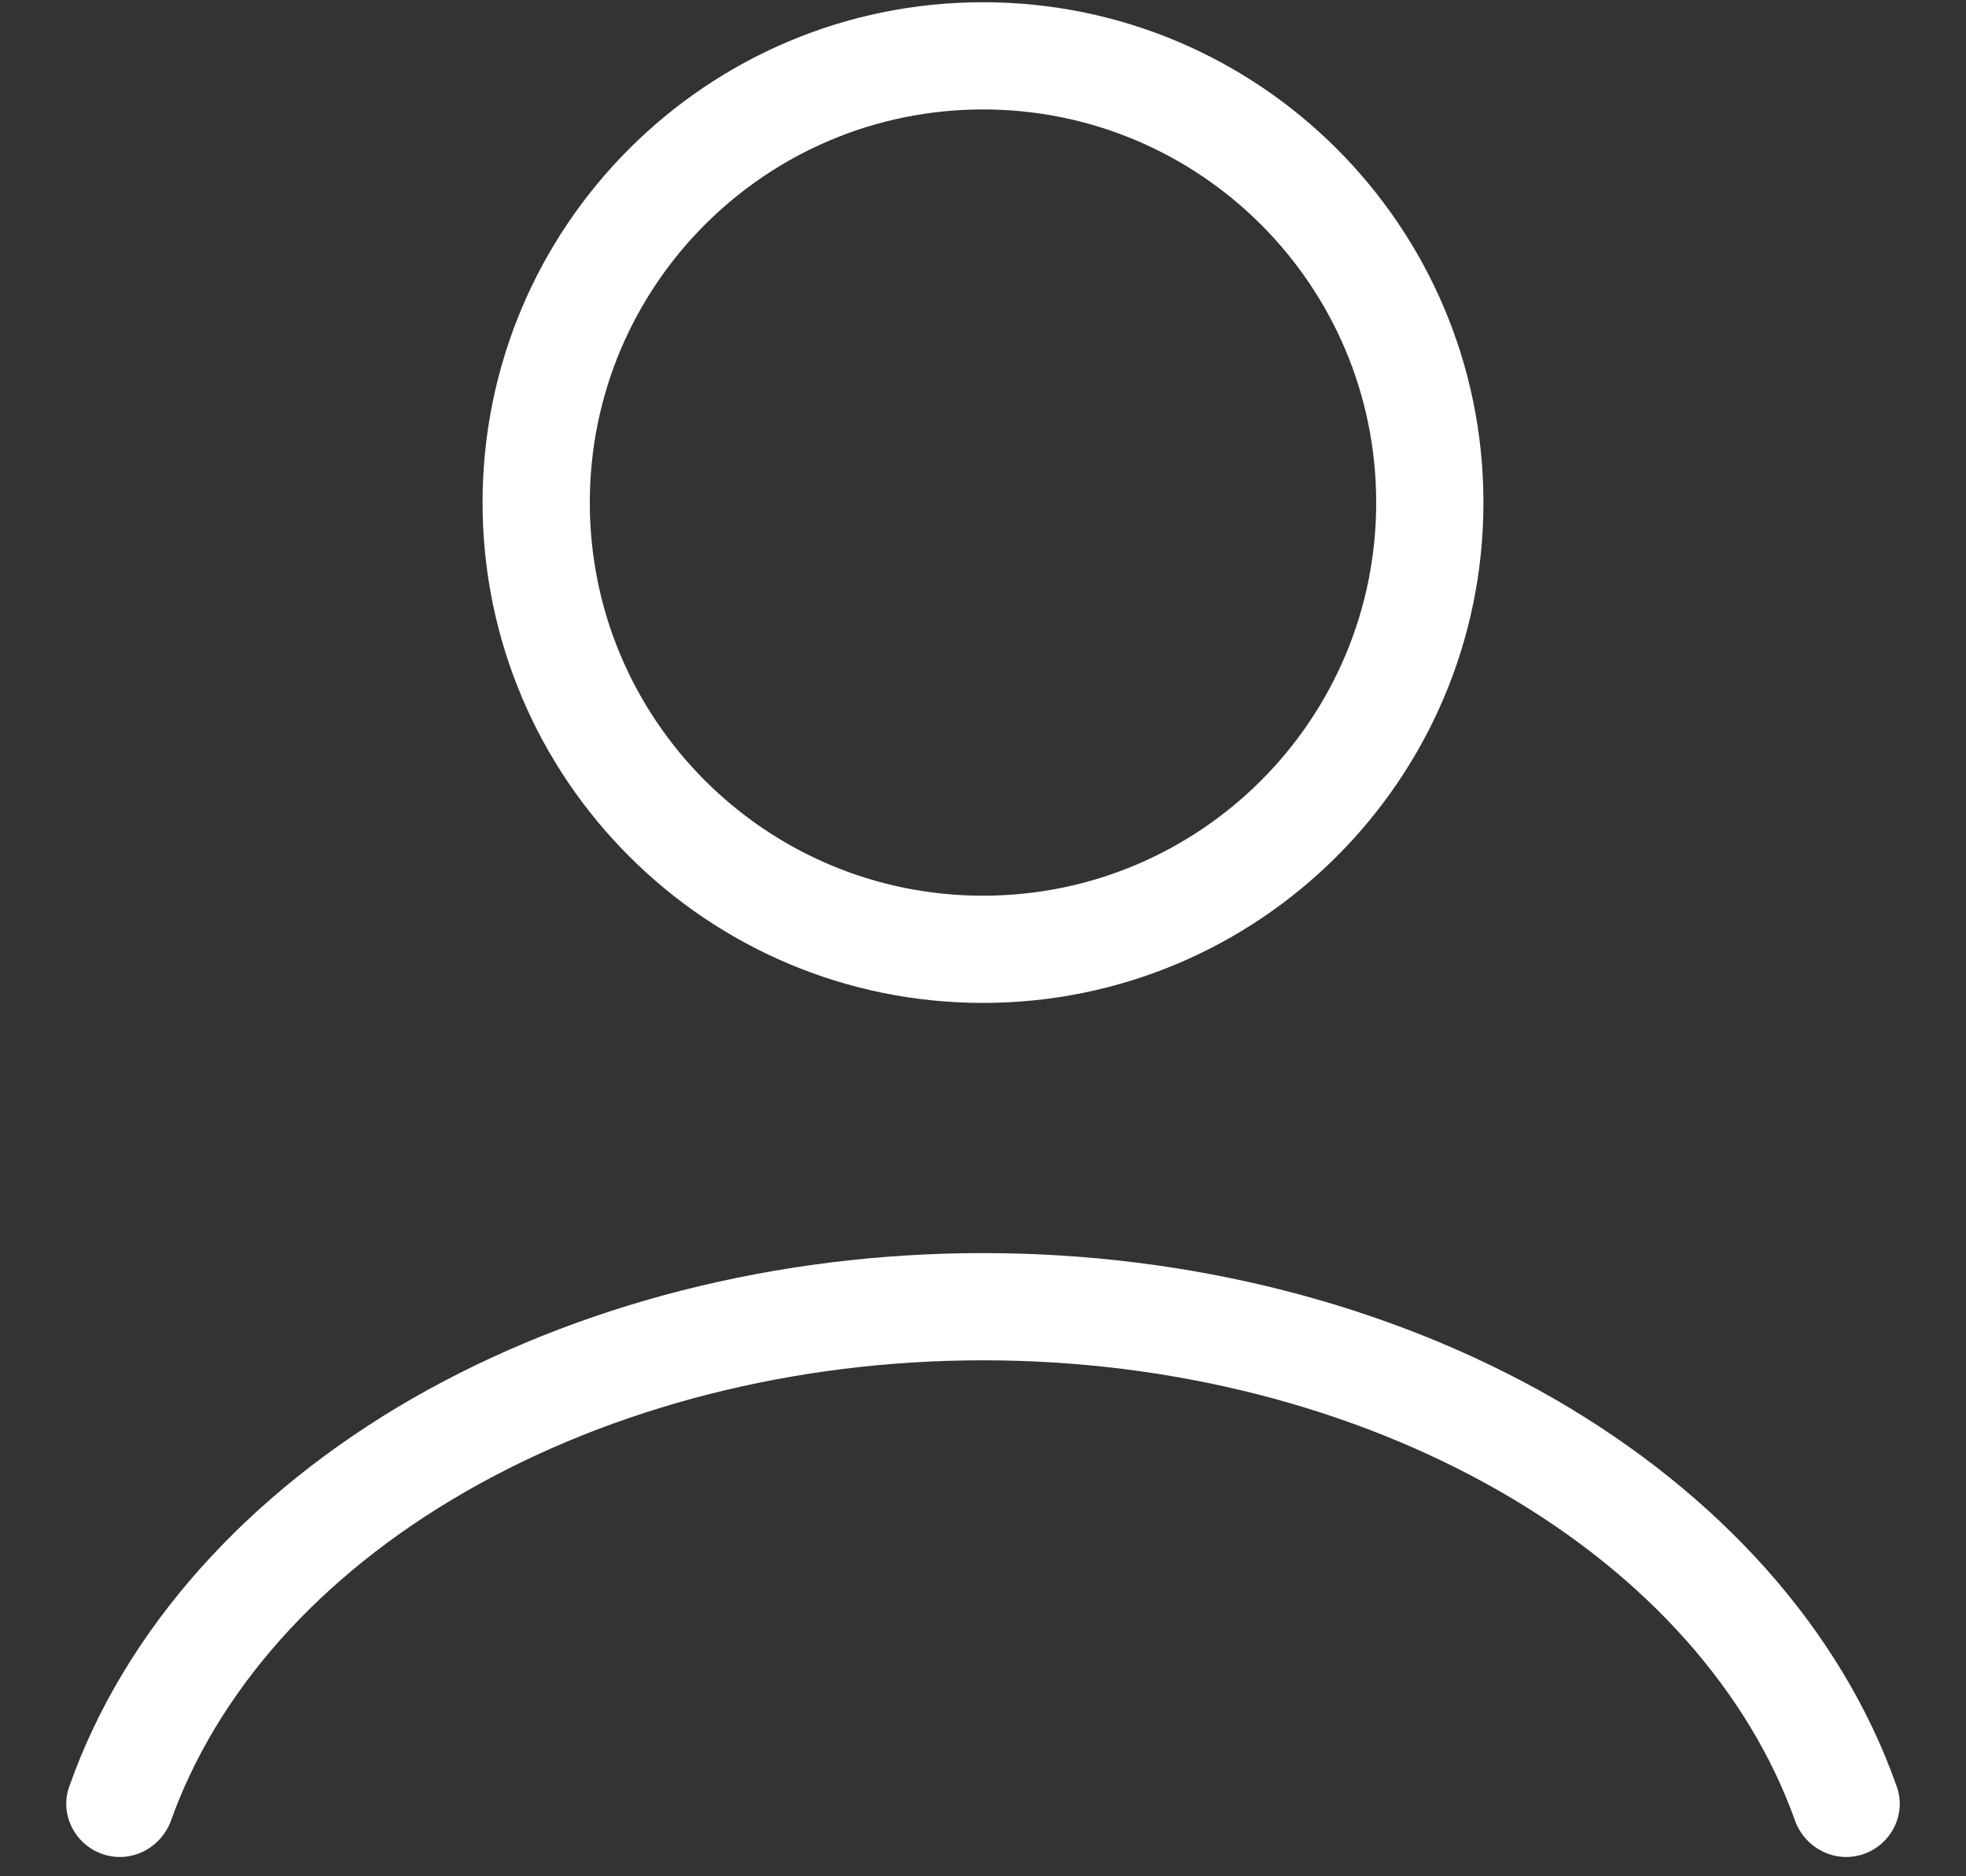 <svg width="22" height="21" viewBox="0 0 22 21" fill="none" xmlns="http://www.w3.org/2000/svg">
<rect x="0" y="0" width="22" height="21" fill="#333333" stroke="none"/>
<path fill-rule="evenodd" clip-rule="evenodd" d="M6.6 5.625C6.6 3.195 8.57 1.225 11 1.225C13.43 1.225 15.4 3.195 15.4 5.625C15.4 8.055 13.43 10.025 11 10.025C8.57 10.025 6.6 8.055 6.6 5.625ZM11 0.025C7.91 0.025 5.4 2.532 5.4 5.625C5.4 8.718 7.91 11.225 11 11.225C14.09 11.225 16.6 8.718 16.6 5.625C16.6 2.532 14.09 0.025 11 0.025ZM11 14.025C8.7 14.025 6.46 14.593 4.61 15.655C2.77 16.717 1.4 18.229 0.78 19.982C0.66 20.294 0.83 20.637 1.14 20.749C1.45 20.86 1.79 20.698 1.91 20.386C2.42 18.95 3.56 17.643 5.21 16.695C6.86 15.747 8.89 15.225 11 15.225C13.11 15.225 15.14 15.747 16.79 16.695C18.44 17.643 19.58 18.95 20.09 20.386C20.21 20.698 20.55 20.86 20.86 20.749C21.17 20.637 21.34 20.294 21.22 19.982C20.6 18.229 19.23 16.717 17.39 15.655C15.54 14.593 13.3 14.025 11 14.025Z" fill="white"/>
</svg>
